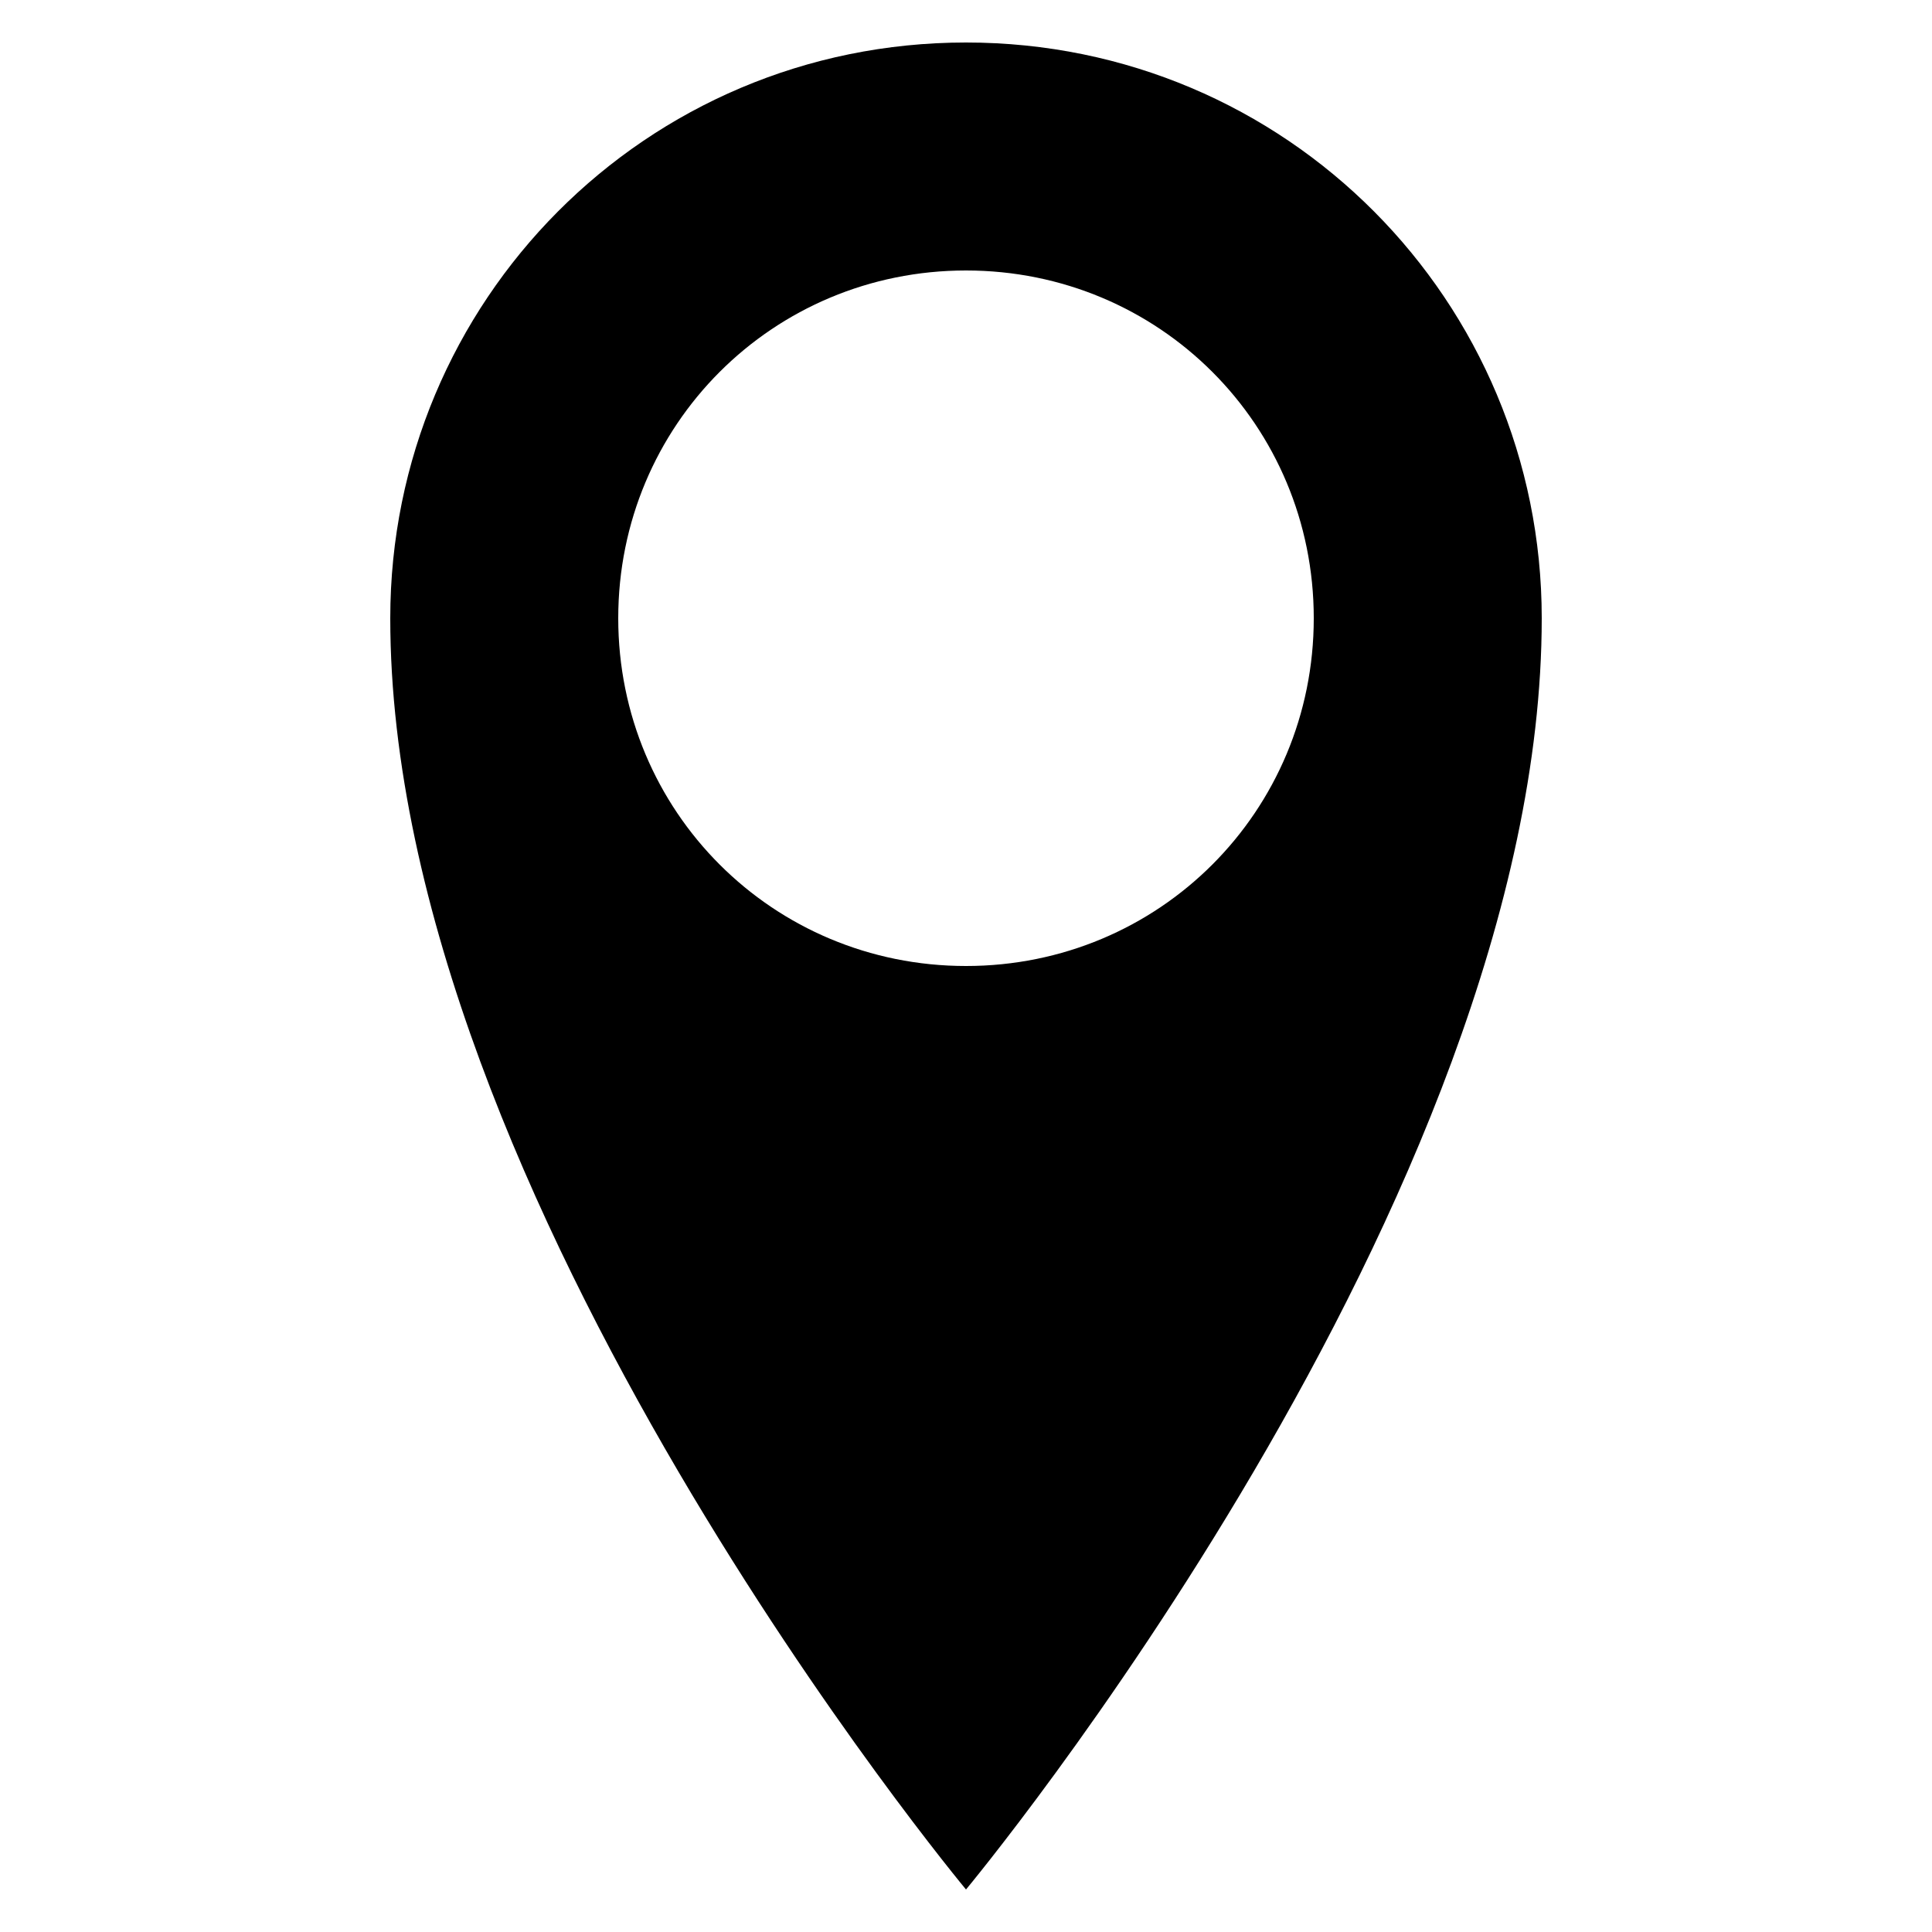 <?xml version="1.0" encoding="utf-8"?>
<!-- Generator: Adobe Illustrator 19.2.1, SVG Export Plug-In . SVG Version: 6.00 Build 0)  -->
<svg version="1.1" id="Layer_1" xmlns="http://www.w3.org/2000/svg" xmlns:xlink="http://www.w3.org/1999/xlink" x="0px" y="0px"
	 viewBox="0 0 50 50" style="enable-background:new 0 0 50 50;" xml:space="preserve">
<style type="text/css">
	.nodeLineOutline{fill:none;stroke:#000000;stroke-width:2;}
</style>
<path d="M25,25c-5,0-9-4-9-9s4-9,9-9s9,4,9,9S30,25,25,25 M25,1.1c-8.3,0-14.9,6.7-14.9,14.9C10.1,31,25,48.9,25,48.9
	S39.9,31,39.9,16C39.9,7.8,33.3,1.1,25,1.1"/>
</svg>
